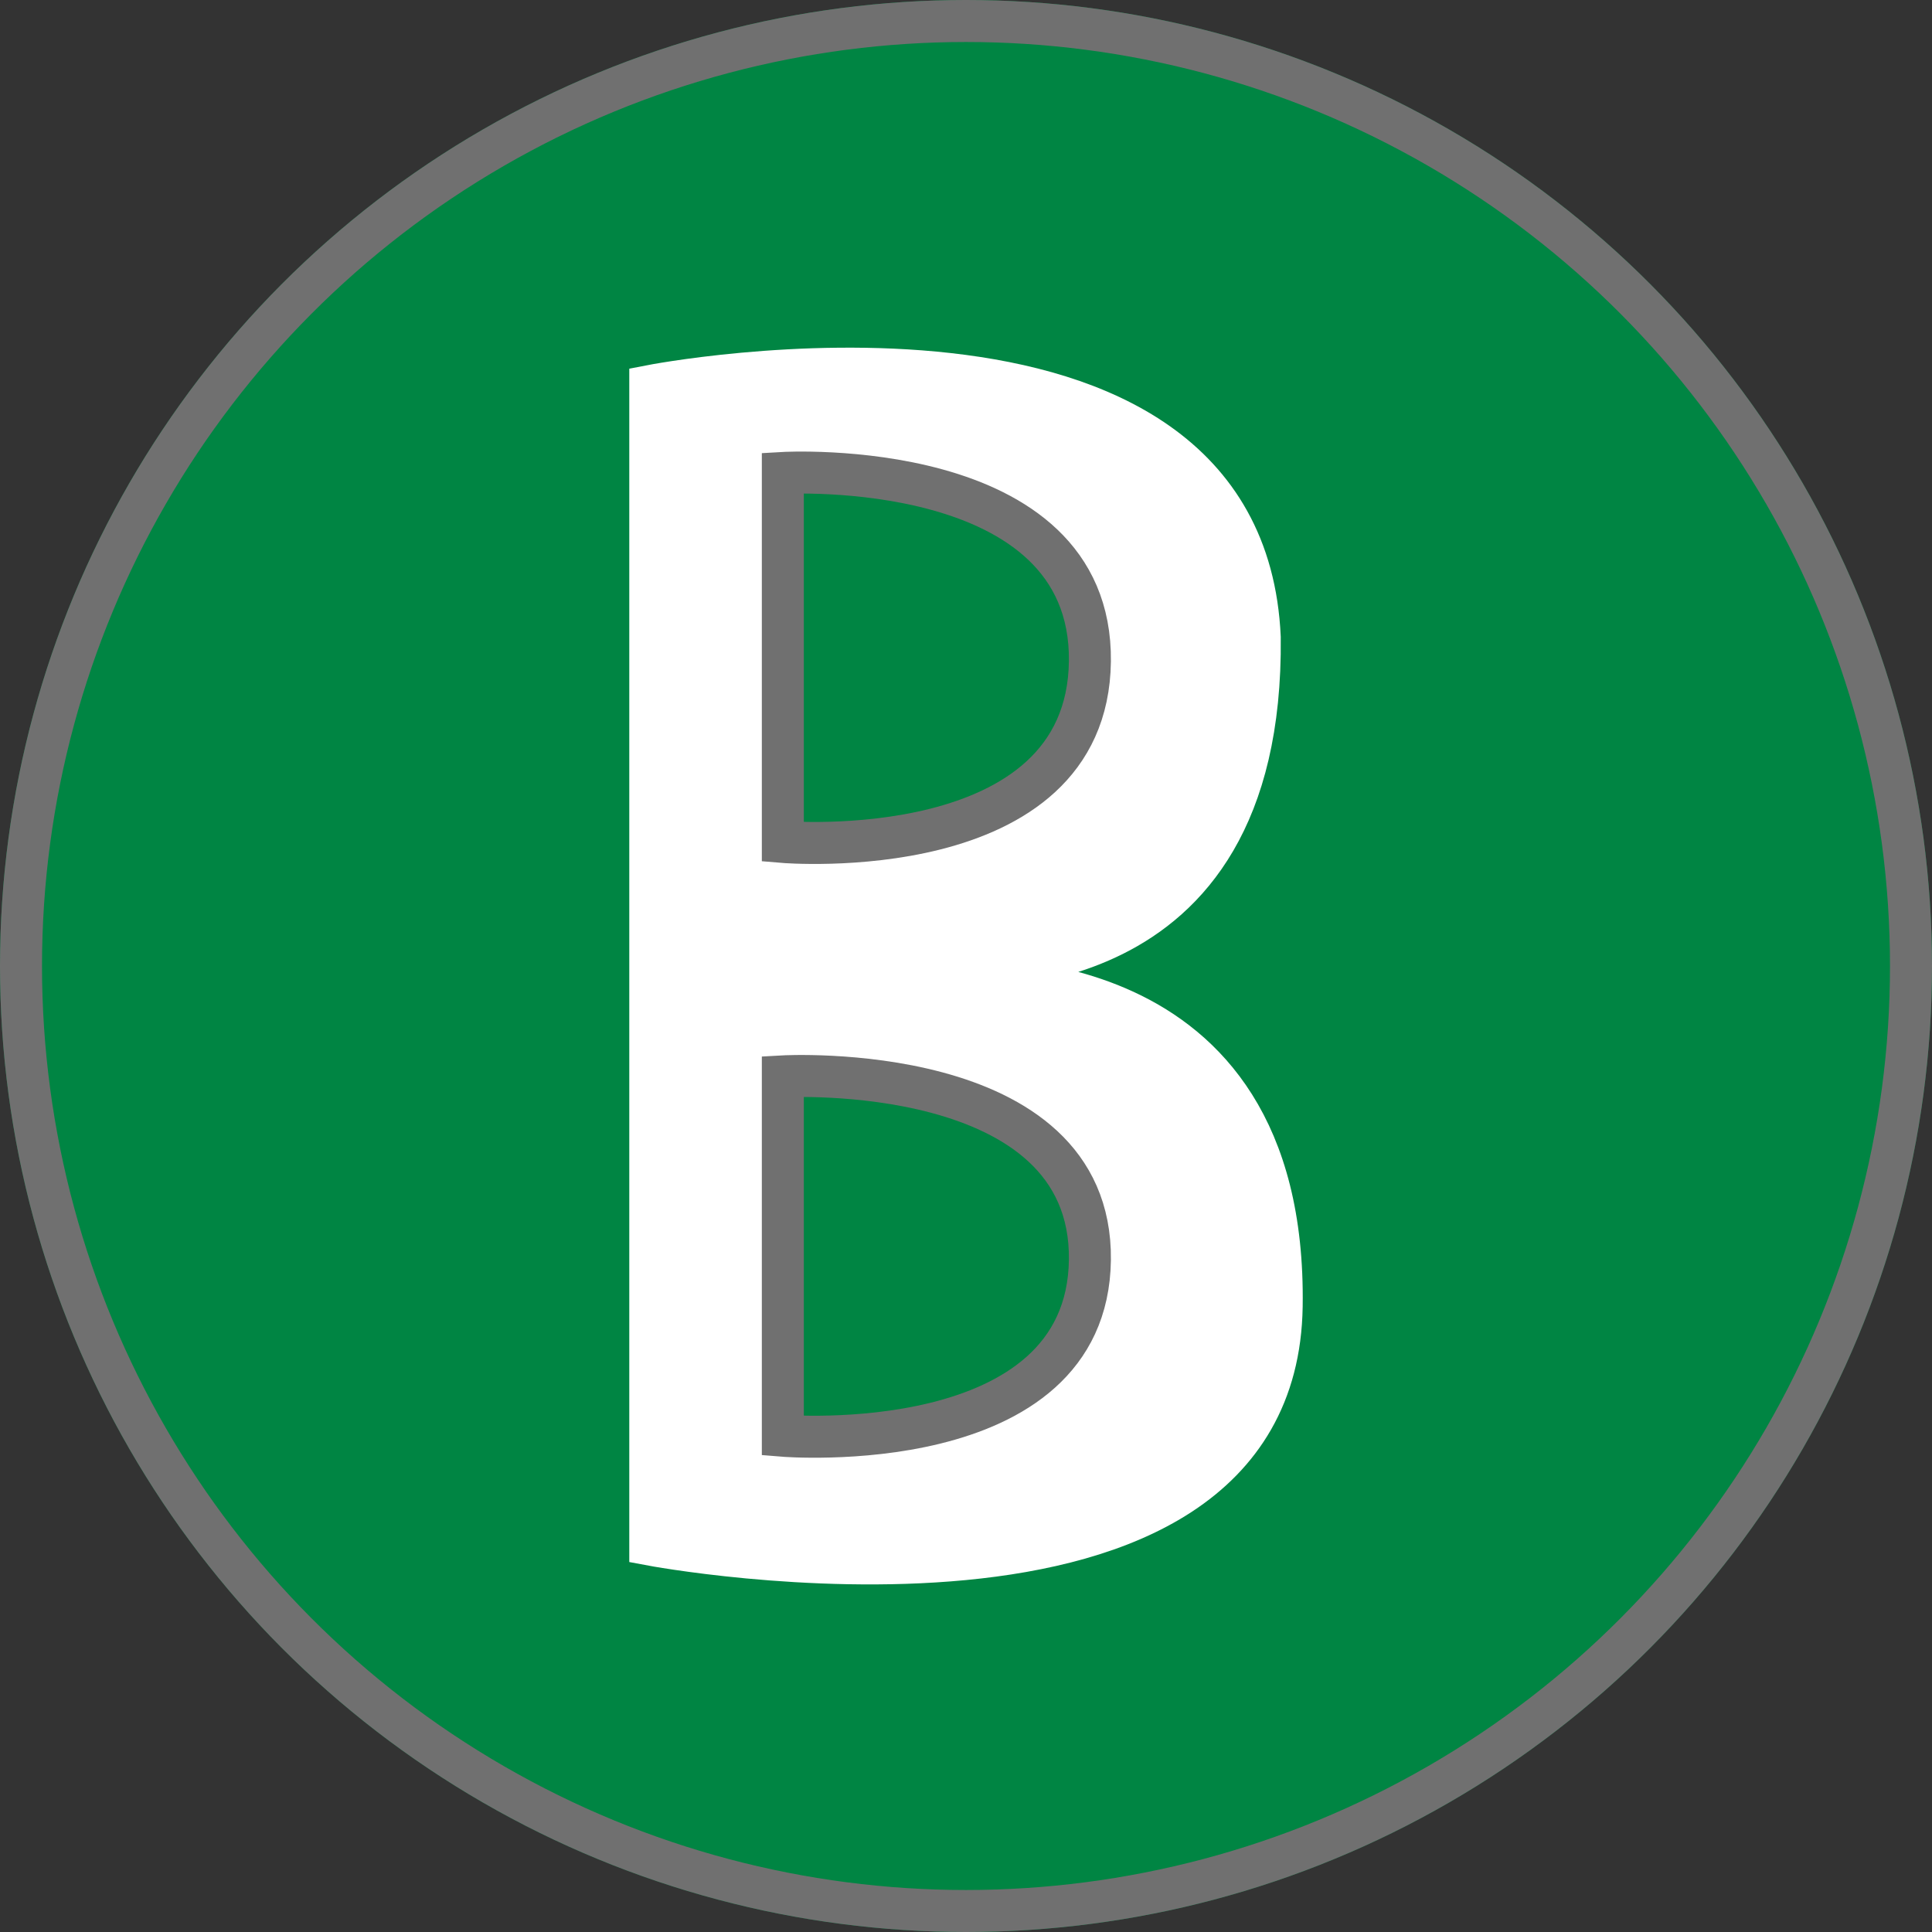 <svg xmlns="http://www.w3.org/2000/svg" width="46" height="46" viewBox="0 0 46 46">
  <rect x="0" y="0" width="46" height="46" fill="#333333" stroke="none"/>
  <g id="Group_251" data-name="Group 251" transform="translate(-12460 -982)">
    <g id="Ellipse_16" data-name="Ellipse 16" transform="translate(12460 982)" fill="#008543" stroke="#707070" stroke-width="1">
      <circle cx="23" cy="23" r="23" stroke="none"/>
      <circle cx="23" cy="23" r="22.5" fill="none"/>
    </g>
    <path id="Path_265" data-name="Path 265" d="M12474.812,1016.225V988.638s14.121-2.757,14.511,5.987c.092,8.6-7.047,7.635-7.047,8.027,0,.261,7.7-.587,7.569,7.9S12474.812,1016.225,12474.812,1016.225Z" transform="translate(0.671 2.552)" fill="#fff" stroke="#fff" stroke-width="1"/>
    <path id="Path_266" data-name="Path 266" d="M12487.316,993.333s7.369-.43,7.311,4.485-7.311,4.3-7.311,4.3Z" transform="translate(-8.677 -0.072)" fill="#008543" stroke="#707070" stroke-width="1"/>
    <path id="Path_267" data-name="Path 267" d="M12487.316,993.333s7.369-.419,7.311,4.368-7.311,4.188-7.311,4.188Z" transform="translate(-8.677 14.295)" fill="#008543" stroke="#707070" stroke-width="1"/>
  </g>
</svg>
